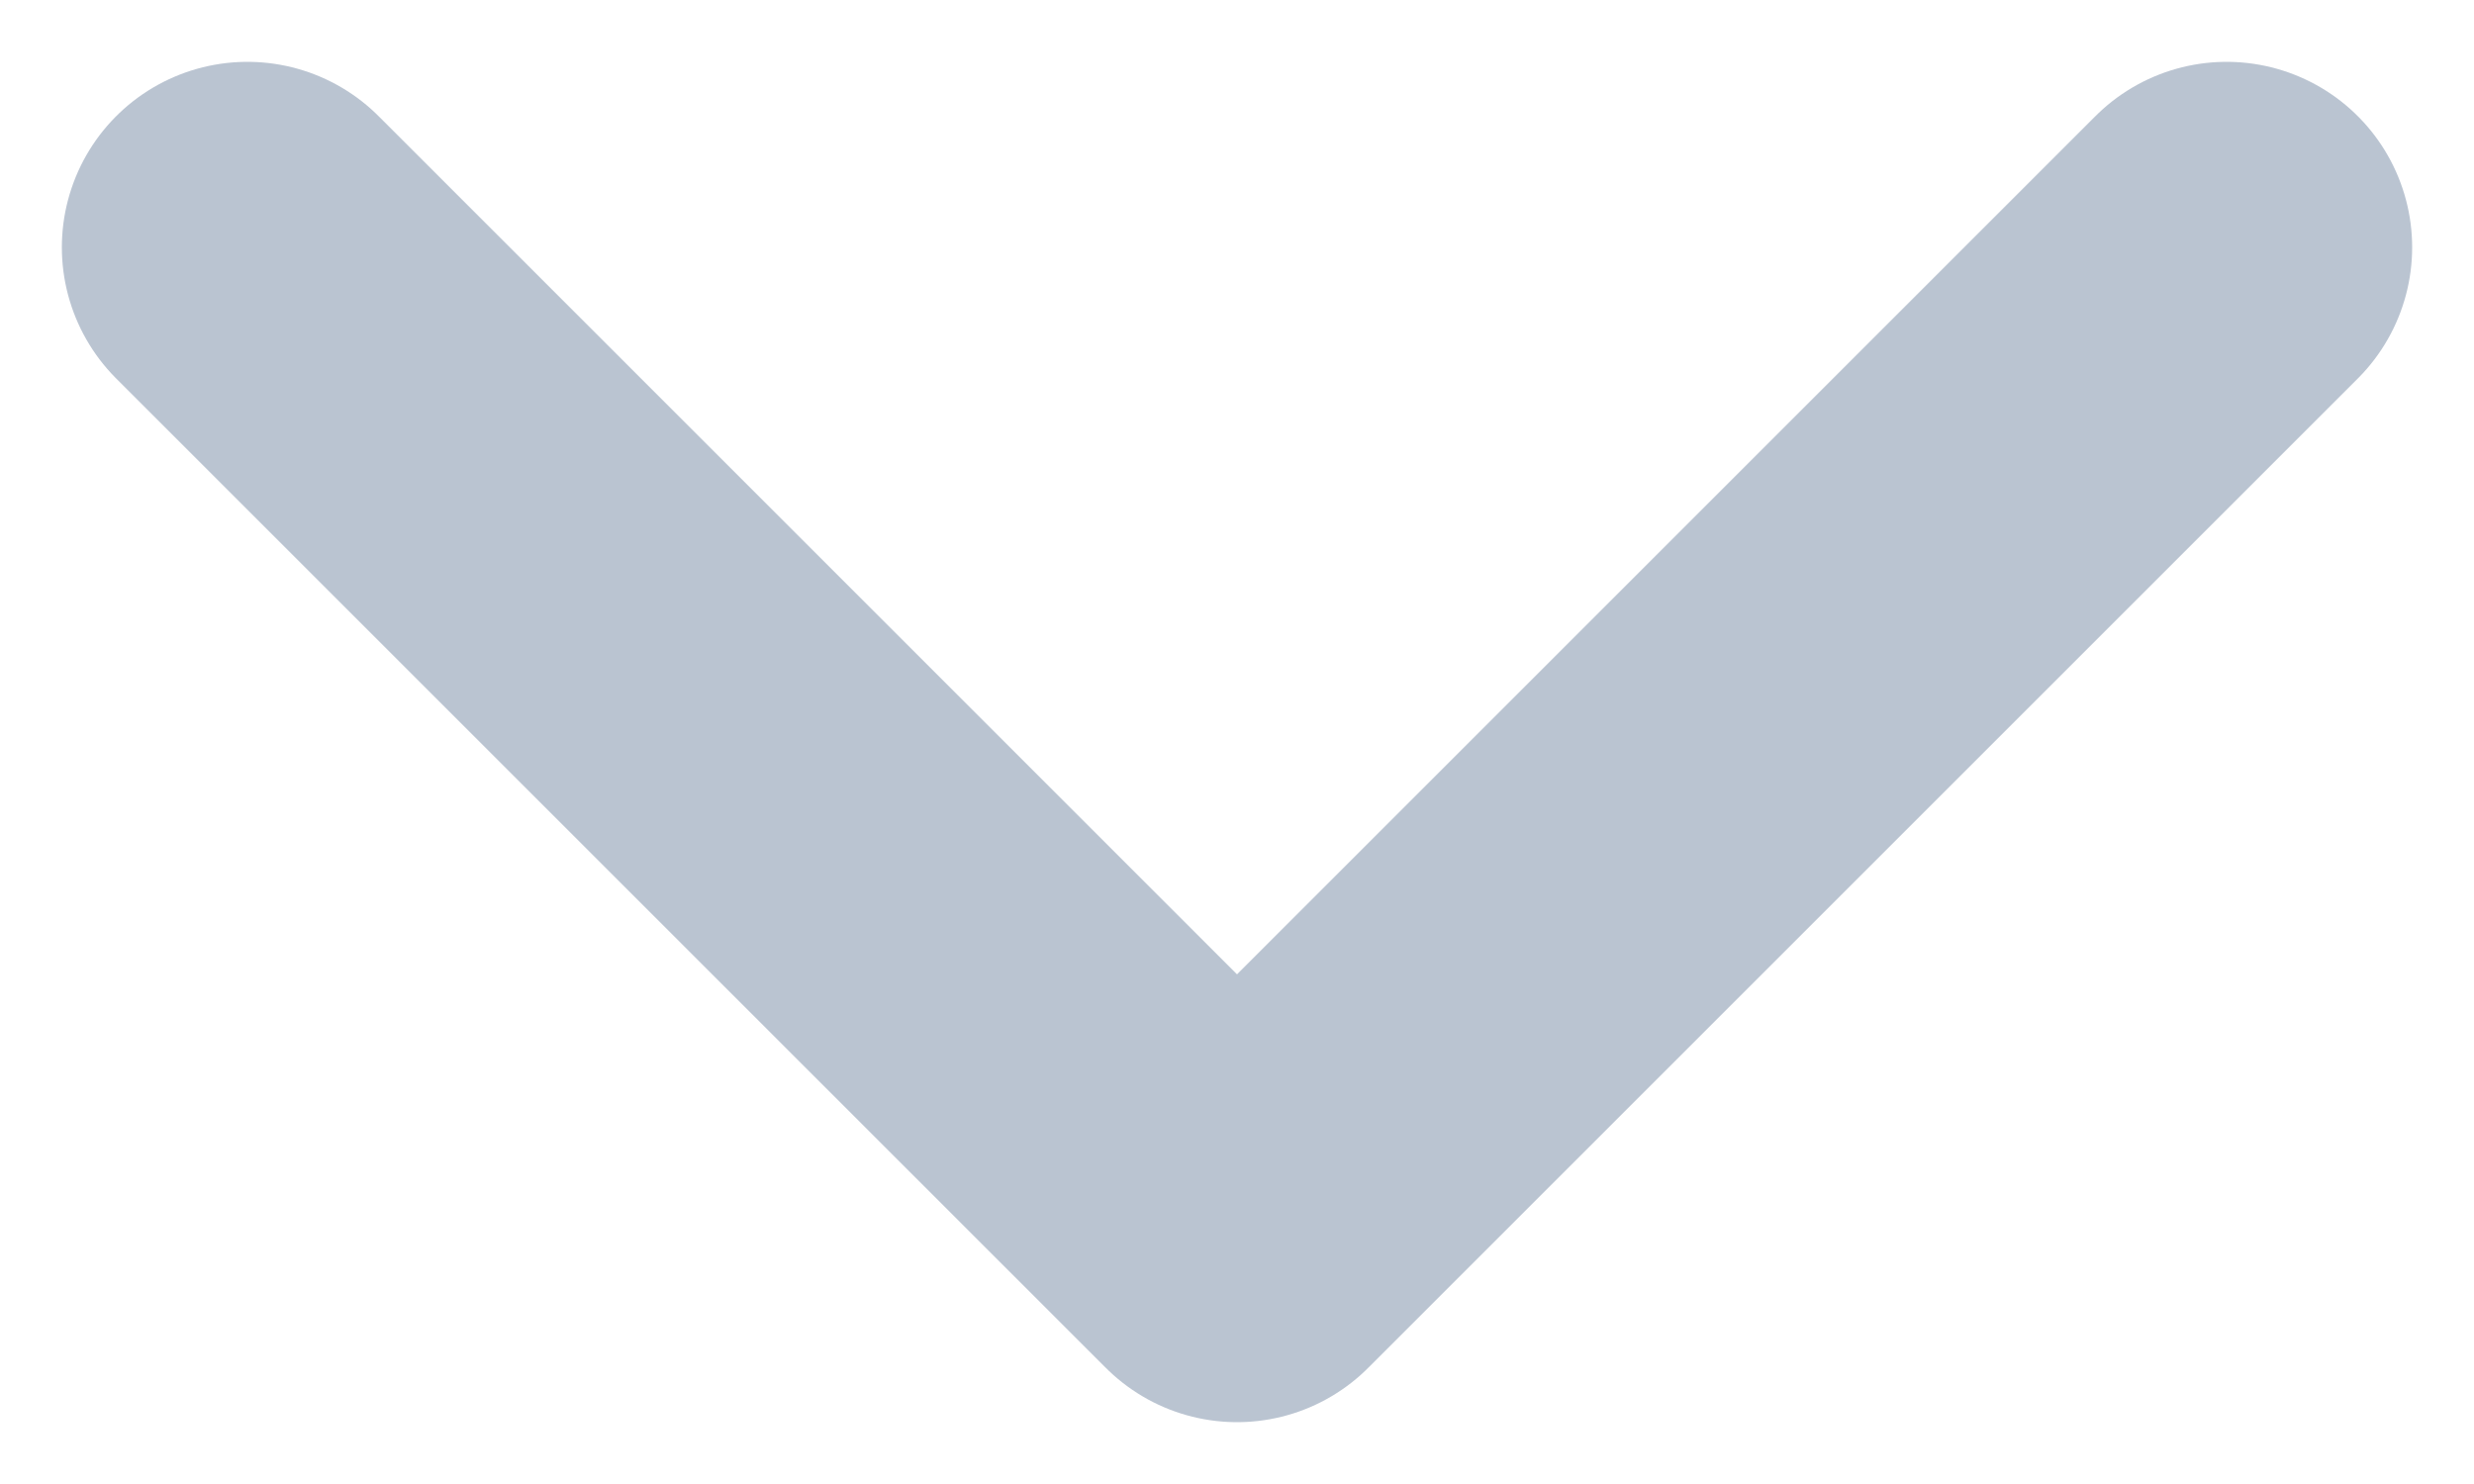 <svg width="10" height="6" viewBox="0 0 10 6" fill="none" xmlns="http://www.w3.org/2000/svg">
<path d="M1 1L5 5L9 1" stroke="#BAC4D1" stroke-width="1.5" stroke-linecap="round" stroke-linejoin="round"/>
</svg>
